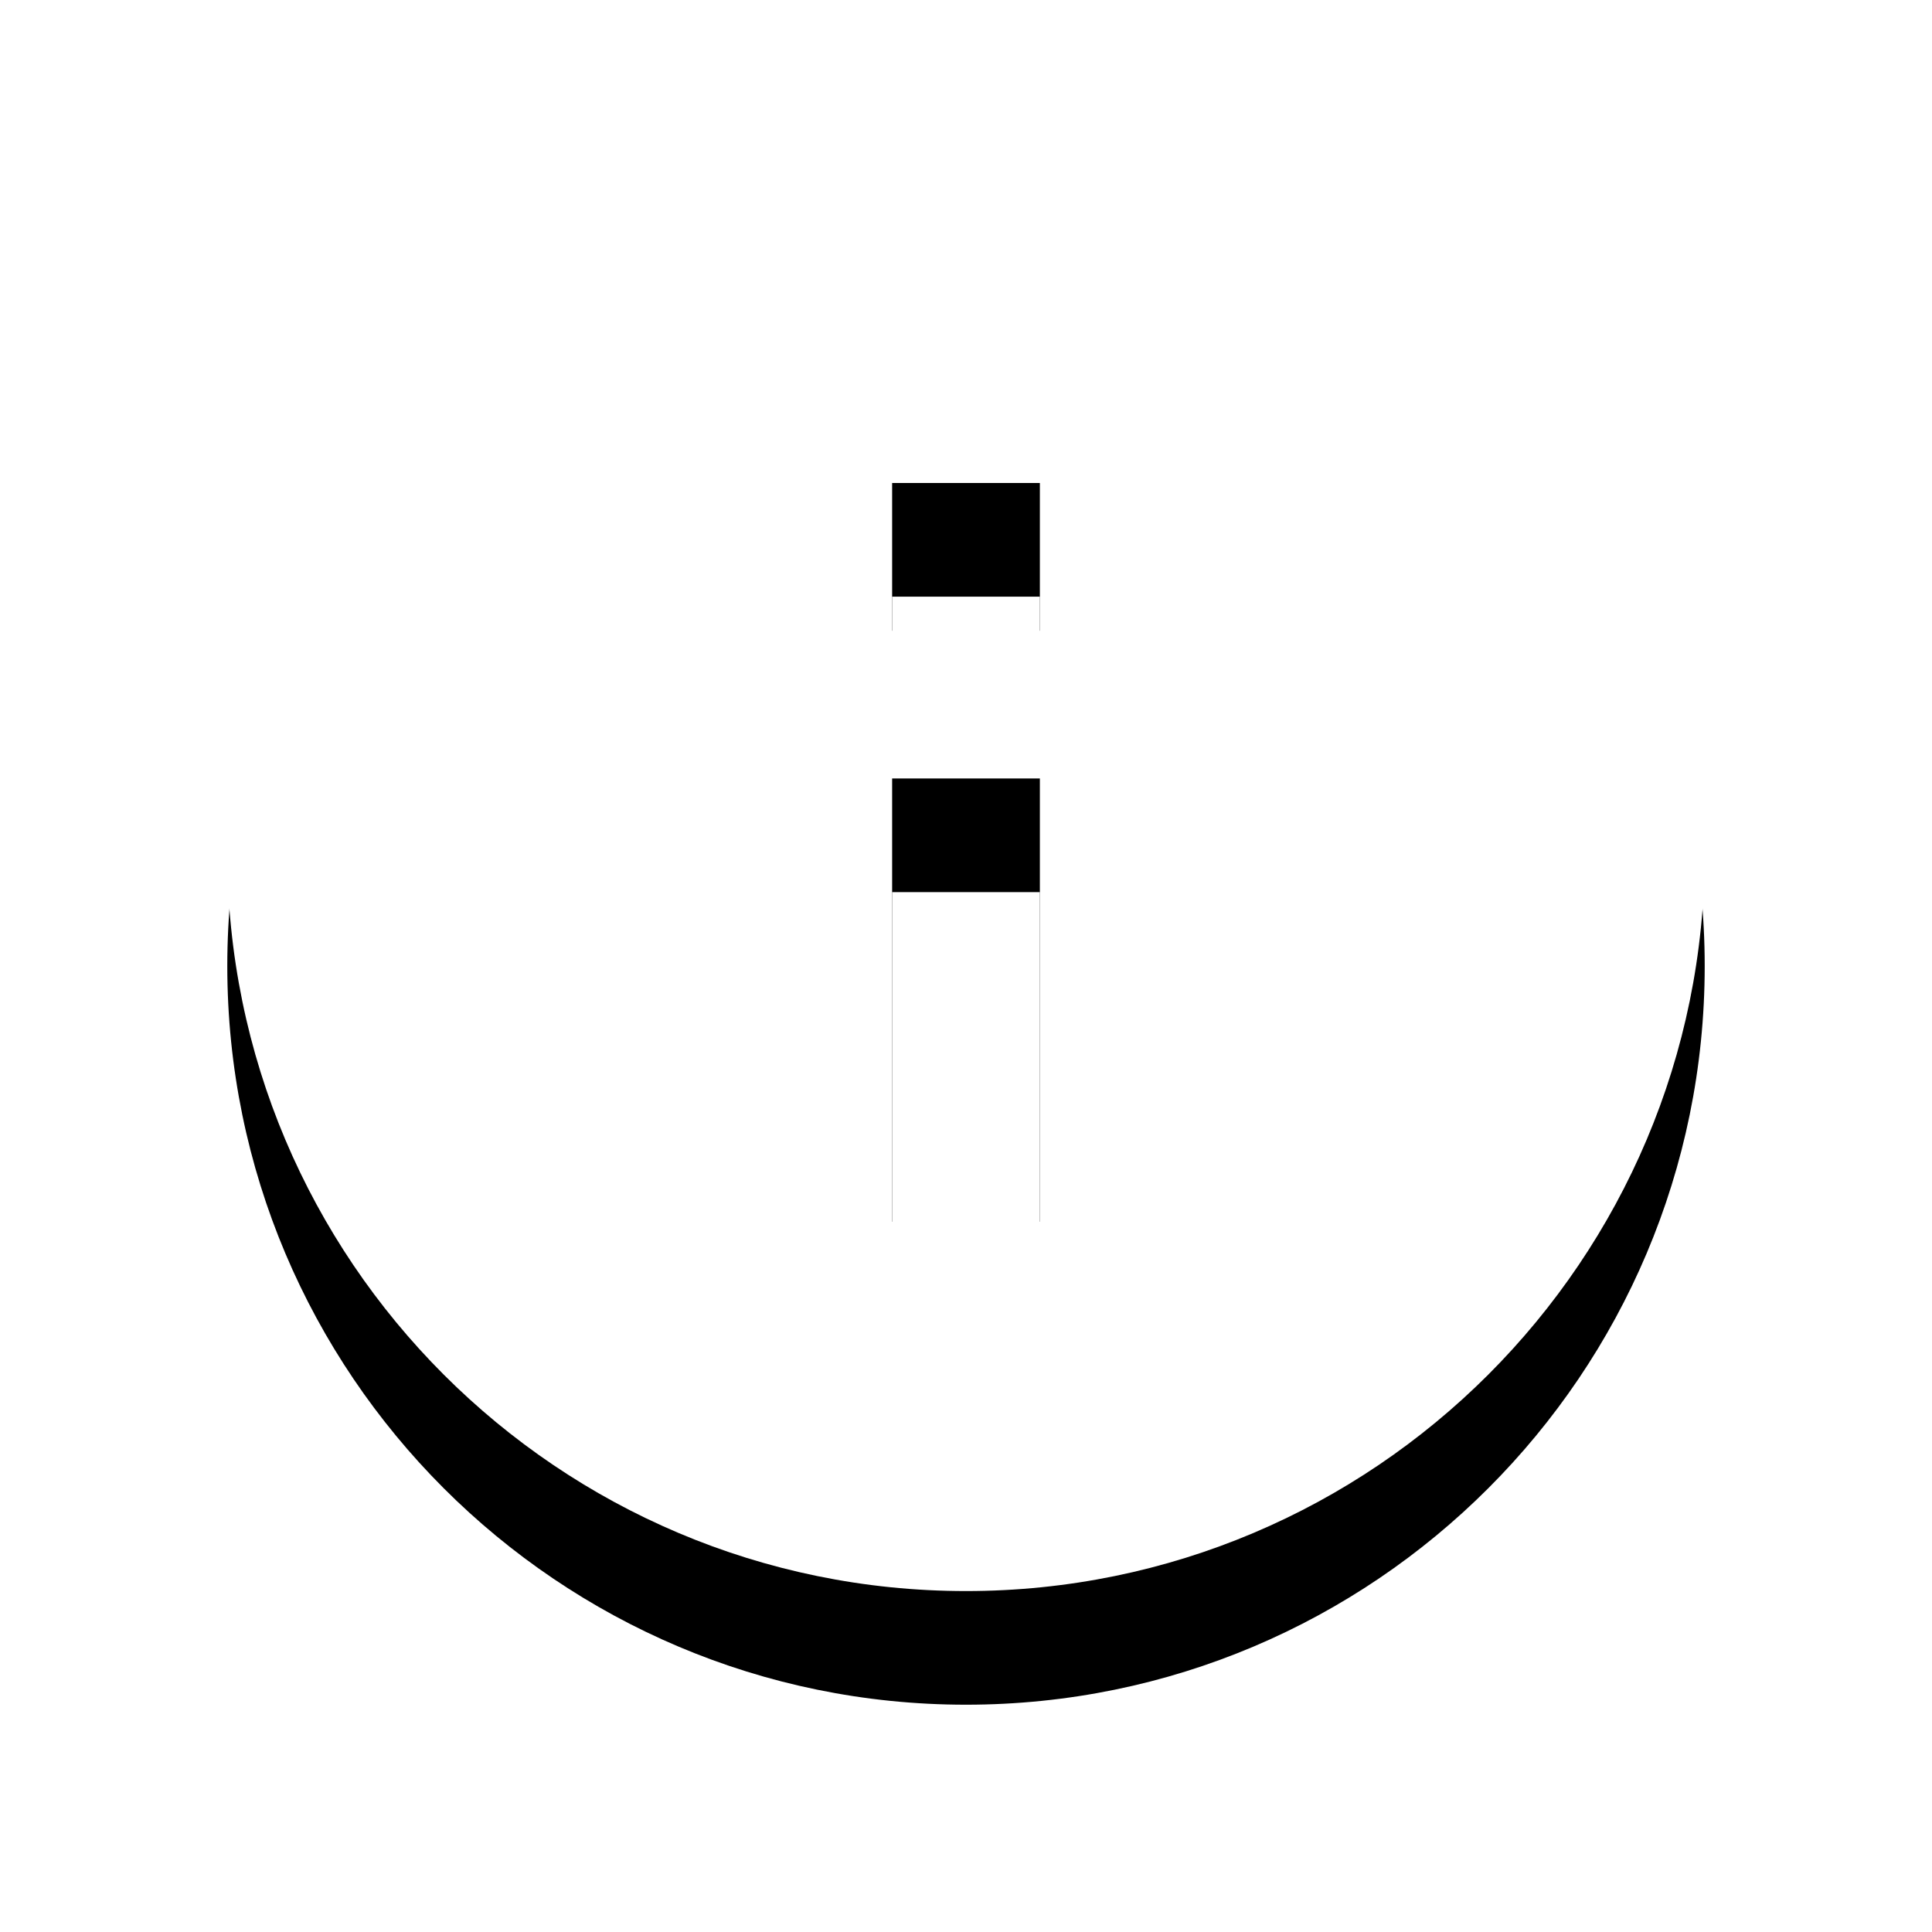 <?xml version="1.0" encoding="UTF-8" standalone="no"?>
<svg width="17px" height="17px" viewBox="0 0 17 17" version="1.1" xmlns="http://www.w3.org/2000/svg" xmlns:xlink="http://www.w3.org/1999/xlink">
    <!-- Generator: Sketch 39 (31667) - http://www.bohemiancoding.com/sketch -->
    <title>Fill 133</title>
    <desc>Created with Sketch.</desc>
    <defs>
        <path d="M17.5,19 C13.912,19 11,21.912 11,25.5 C11,29.088 13.912,32 17.5,32 C21.088,32 24,29.088 24,25.5 C24,21.912 21.088,19 17.5,19 L17.5,19 Z M16.85,24.85 L18.15,24.85 L18.15,28.75 L16.85,28.75 L16.85,24.85 Z M16.85,22.25 L18.15,22.25 L18.15,23.55 L16.85,23.55 L16.85,22.25 Z" id="path-1"></path>
        <filter x="-50%" y="-50%" width="200%" height="200%" filterUnits="objectBoundingBox" id="filter-2">
            <feOffset dx="0" dy="1" in="SourceAlpha" result="shadowOffsetOuter1"></feOffset>
            <feGaussianBlur stdDeviation="1" in="shadowOffsetOuter1" result="shadowBlurOuter1"></feGaussianBlur>
            <feColorMatrix values="0 0 0 0 0.608   0 0 0 0 0.608   0 0 0 0 0.608  0 0 0 0.5 0" type="matrix" in="shadowBlurOuter1"></feColorMatrix>
        </filter>
    </defs>
    <g id="Wedding-Packages" stroke="none" stroke-width="1" fill="none" fill-rule="evenodd">
        <g id="Pages-Wedding-Packages" transform="translate(-245, -154)">
            <g id="folder-copy-3" transform="translate(236, 136)">
                <g id="Capa_1">
                    <g id="folder">
                        <g id="Fill-133">
                            <use fill="black" fill-opacity="1" filter="url(#filter-2)" xlink:href="#path-1"></use>
                            <use fill="#FFFFFF" fill-rule="evenodd" xlink:href="#path-1"></use>
                        </g>
                    </g>
                </g>
            </g>
        </g>
    </g>
</svg>